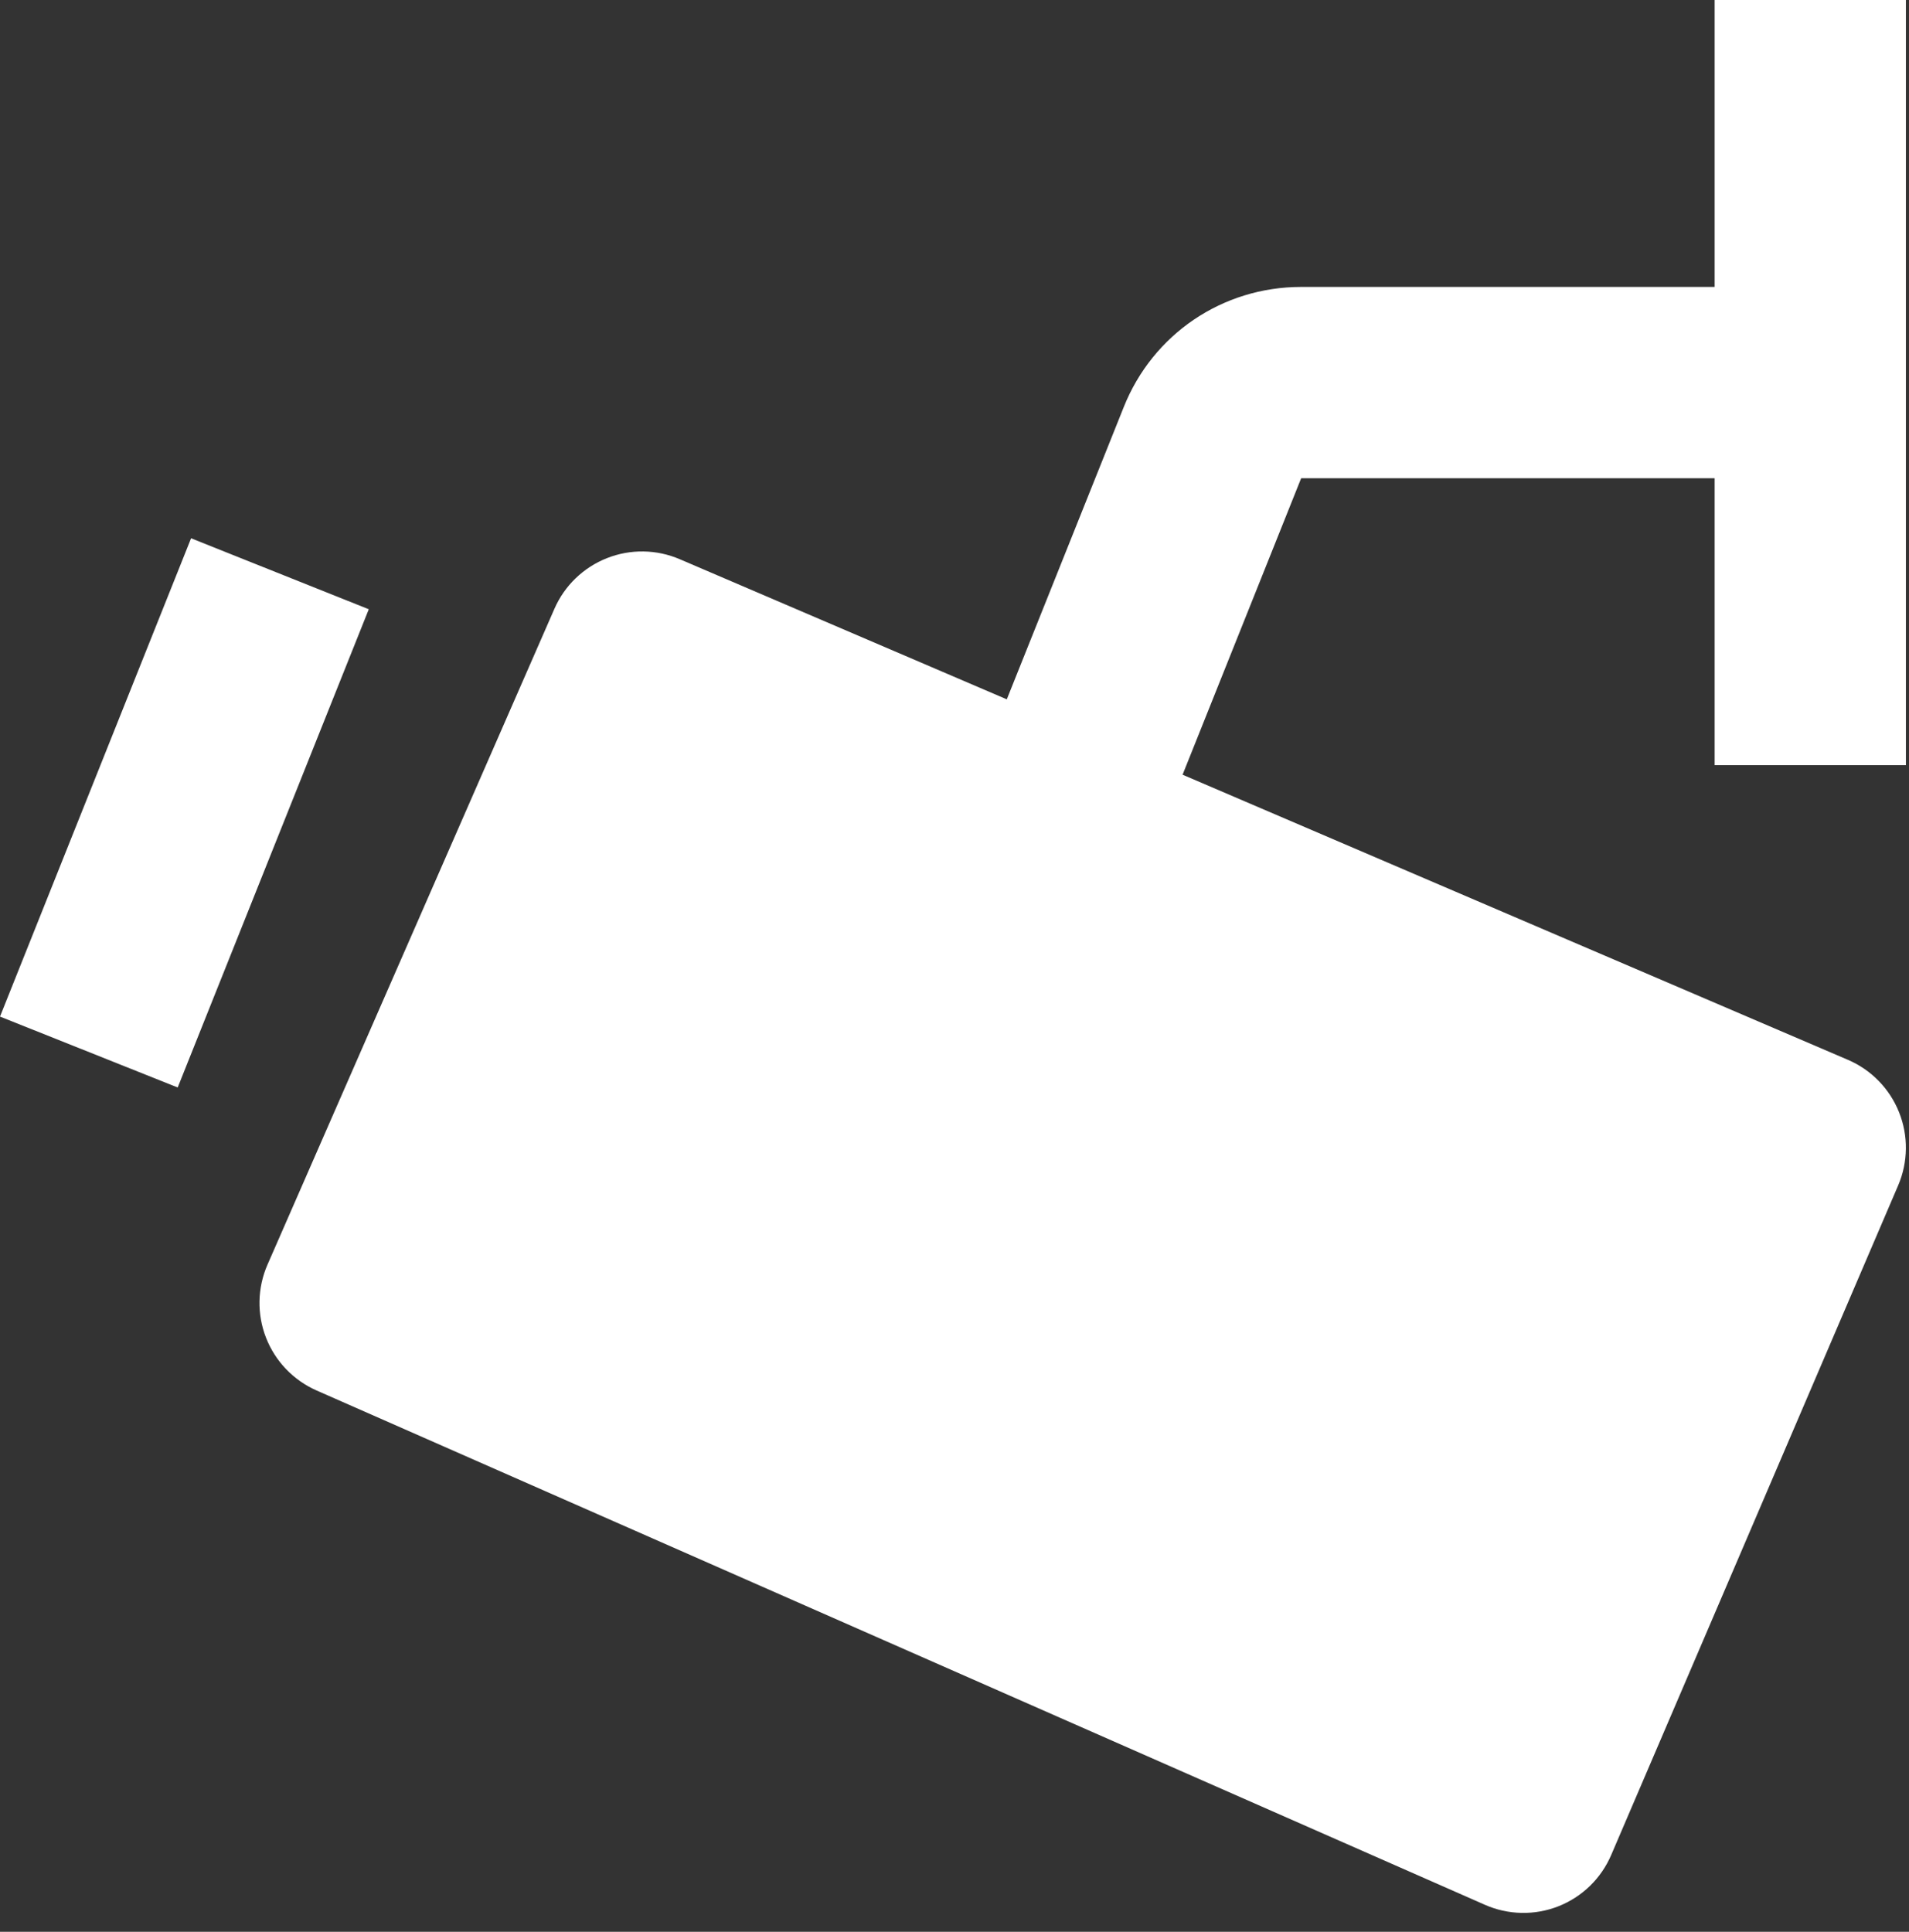<svg width="84" height="85" viewBox="0 0 84 85" fill="none" xmlns="http://www.w3.org/2000/svg">
<rect x="0" y="0" width="84" height="85" fill="#333333" stroke="none"/>
<path d="M13.93 61.181L65.334 83.809C65.843 84.034 66.392 84.156 66.948 84.167C67.504 84.179 68.057 84.08 68.575 83.876C69.092 83.672 69.564 83.367 69.963 82.979C70.361 82.591 70.679 82.128 70.898 81.616L83.523 52.158C83.962 51.132 83.977 49.974 83.562 48.938C83.148 47.902 82.339 47.072 81.313 46.633L52.036 34.087L57.254 21.042H75.447V33.667H83.864V-3.35376e-05H75.447V12.625H57.254C53.791 12.625 50.723 14.704 49.444 17.919L44.301 30.771L29.913 24.606C28.892 24.167 27.738 24.15 26.705 24.559C25.671 24.967 24.841 25.768 24.396 26.786L11.771 55.643C11.324 56.663 11.3 57.82 11.705 58.858C12.11 59.896 12.91 60.731 13.93 61.181ZM8.408 23.684L16.227 26.807L7.819 47.849L-2.02541e-05 44.73L8.408 23.684Z" fill="white"/>
</svg>
